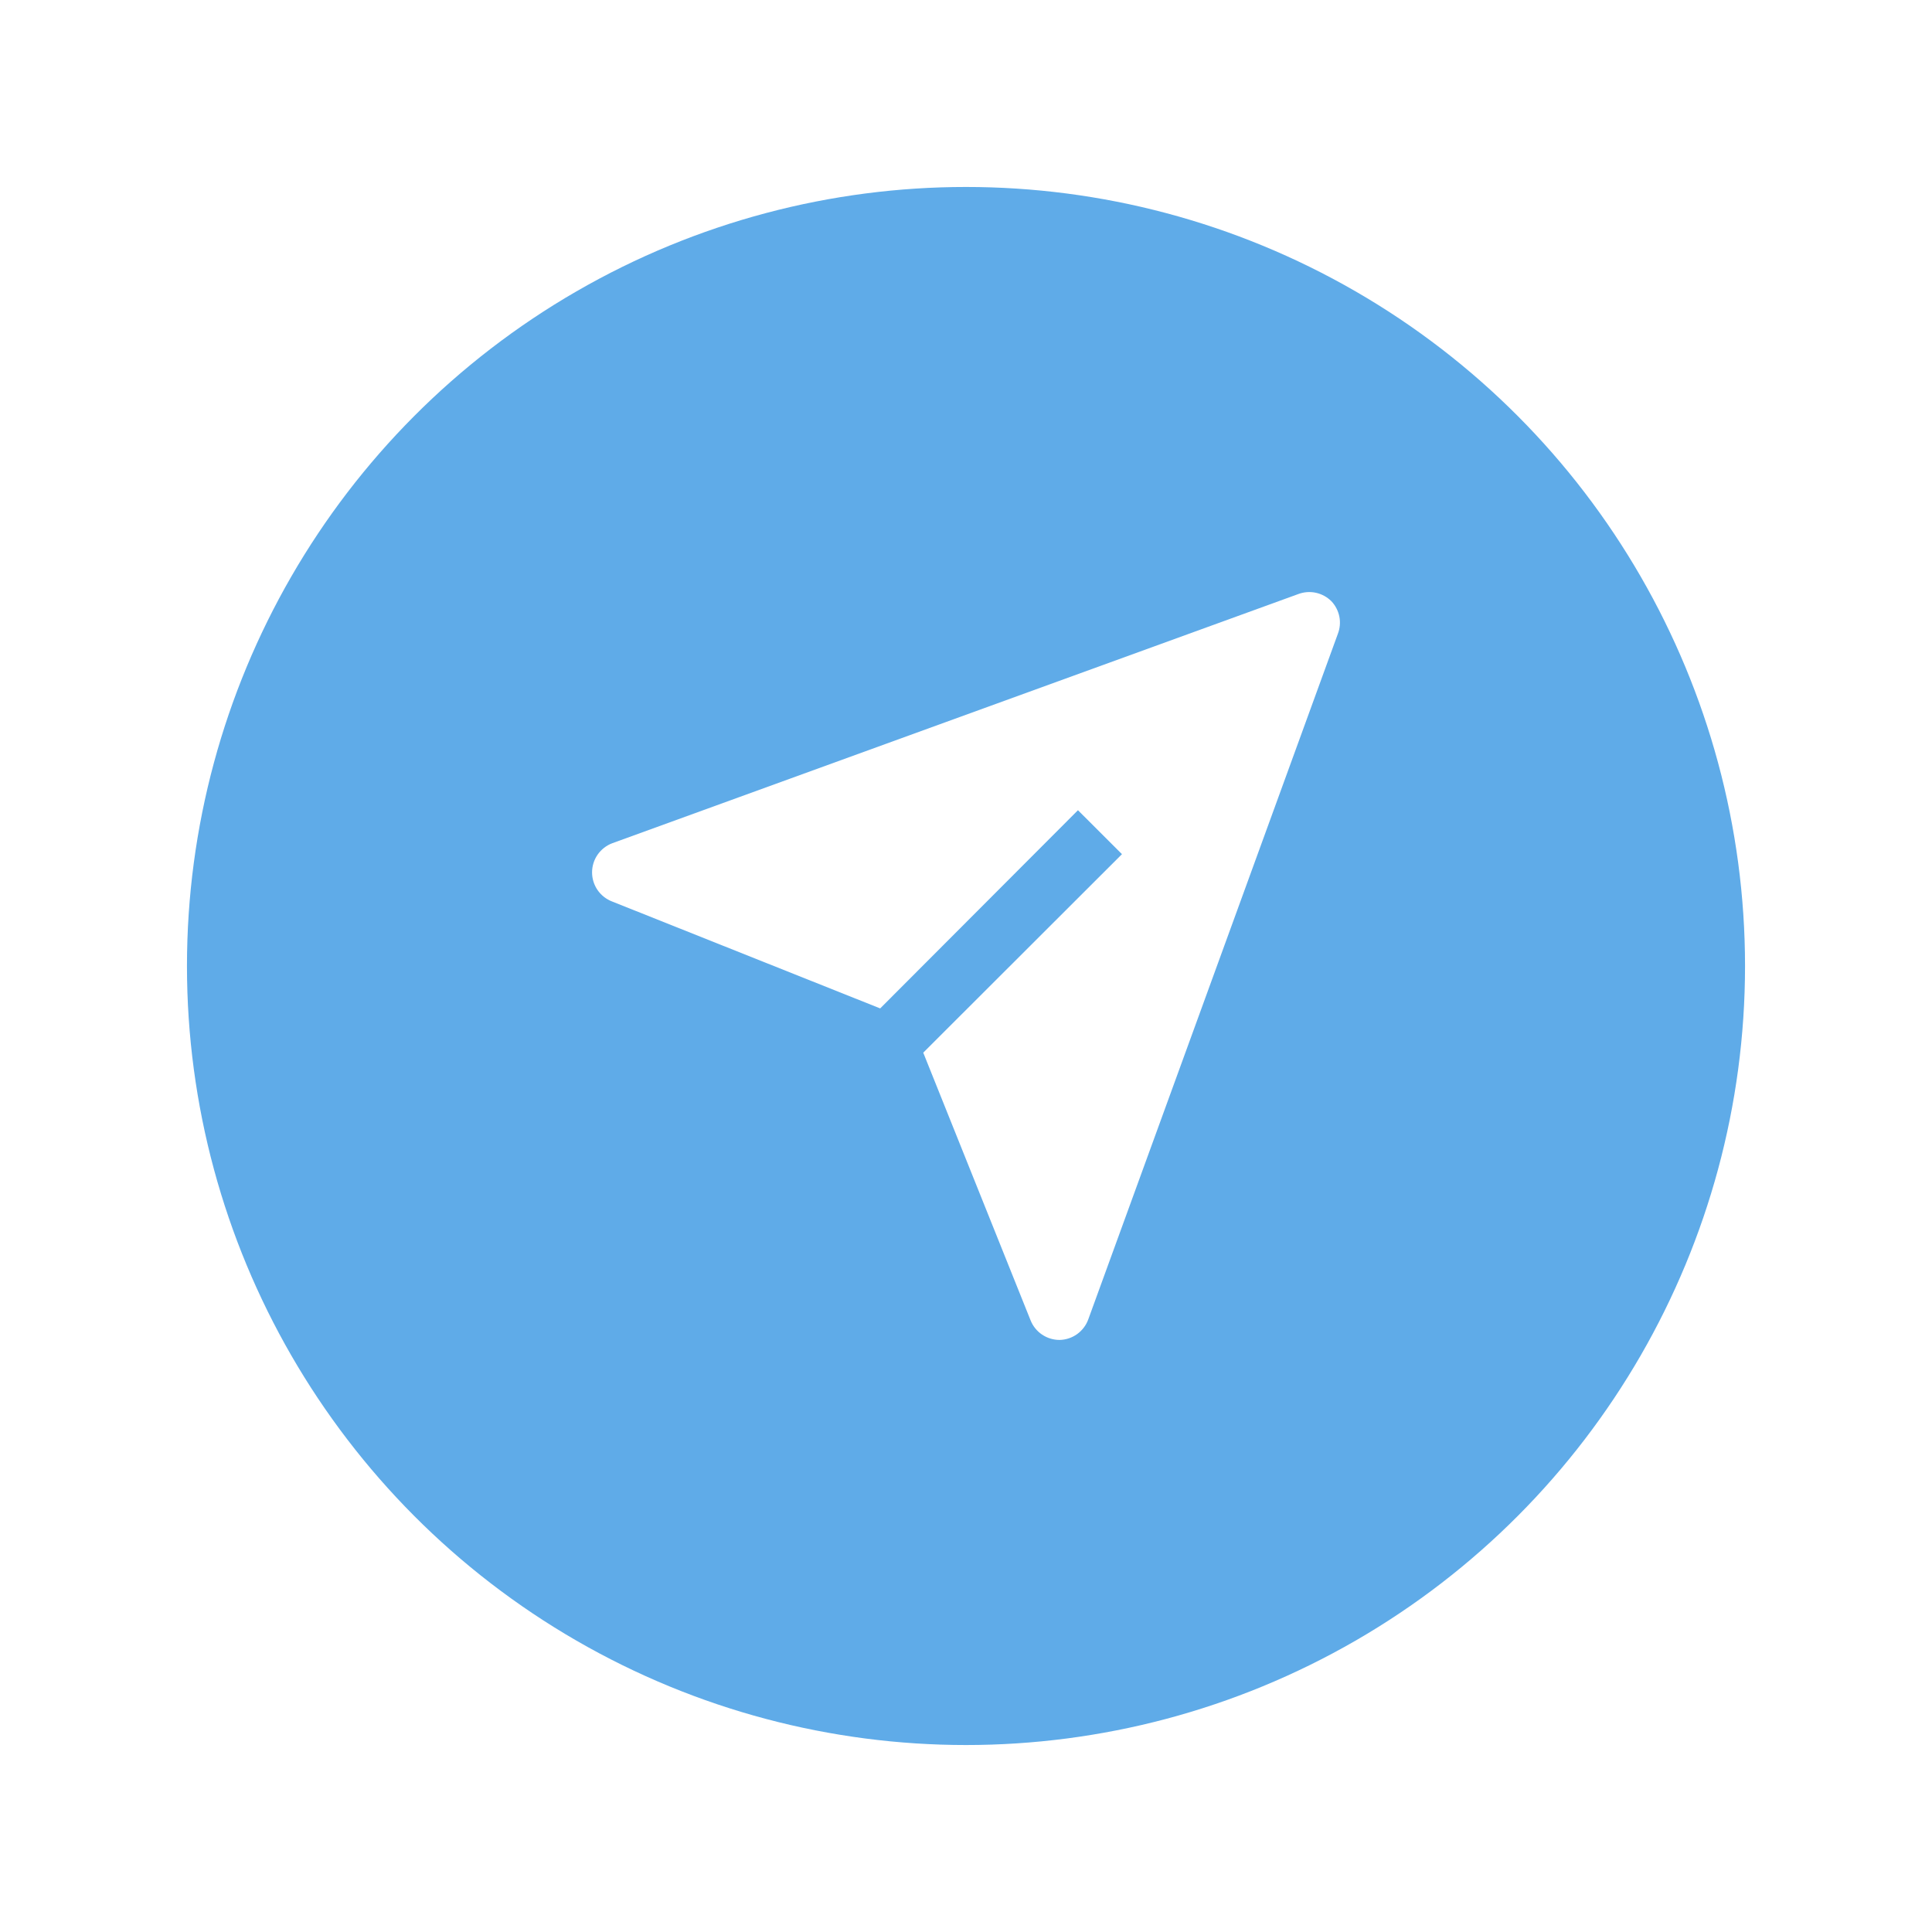 <svg width="62" height="62" viewBox="0 0 62 62" fill="none" xmlns="http://www.w3.org/2000/svg">
<g filter="url(#filter0_d)">
<circle cx="31" cy="31" r="25" fill="#5FABE8"/>
</g>
<path d="M42.723 19.291C42.588 19.157 42.417 19.064 42.231 19.023C42.045 18.982 41.851 18.996 41.672 19.061L19.646 27.061C19.456 27.133 19.293 27.261 19.177 27.428C19.062 27.595 19 27.793 19 27.996C19 28.199 19.062 28.397 19.177 28.564C19.293 28.731 19.456 28.859 19.646 28.931L28.246 32.361L34.593 26.001L36.005 27.411L29.628 33.781L33.072 42.37C33.146 42.556 33.274 42.716 33.44 42.828C33.606 42.94 33.802 43 34.003 43C34.205 42.996 34.401 42.931 34.566 42.813C34.73 42.695 34.855 42.53 34.924 42.34L42.933 20.341C43.001 20.164 43.018 19.972 42.981 19.786C42.943 19.6 42.854 19.428 42.723 19.291Z" fill="white"/>
<defs>
<filter id="filter0_d" x="0" y="0" width="62" height="62" filterUnits="userSpaceOnUse" color-interpolation-filters="sRGB">
<feFlood flood-opacity="0" result="BackgroundImageFix"/>
<feColorMatrix in="SourceAlpha" type="matrix" values="0 0 0 0 0 0 0 0 0 0 0 0 0 0 0 0 0 0 127 0"/>
<feOffset/>
<feGaussianBlur stdDeviation="3"/>
<feColorMatrix type="matrix" values="0 0 0 0 0 0 0 0 0 0 0 0 0 0 0 0 0 0 0.25 0"/>
<feBlend mode="normal" in2="BackgroundImageFix" result="effect1_dropShadow"/>
<feBlend mode="normal" in="SourceGraphic" in2="effect1_dropShadow" result="shape"/>
</filter>
</defs>
</svg>
